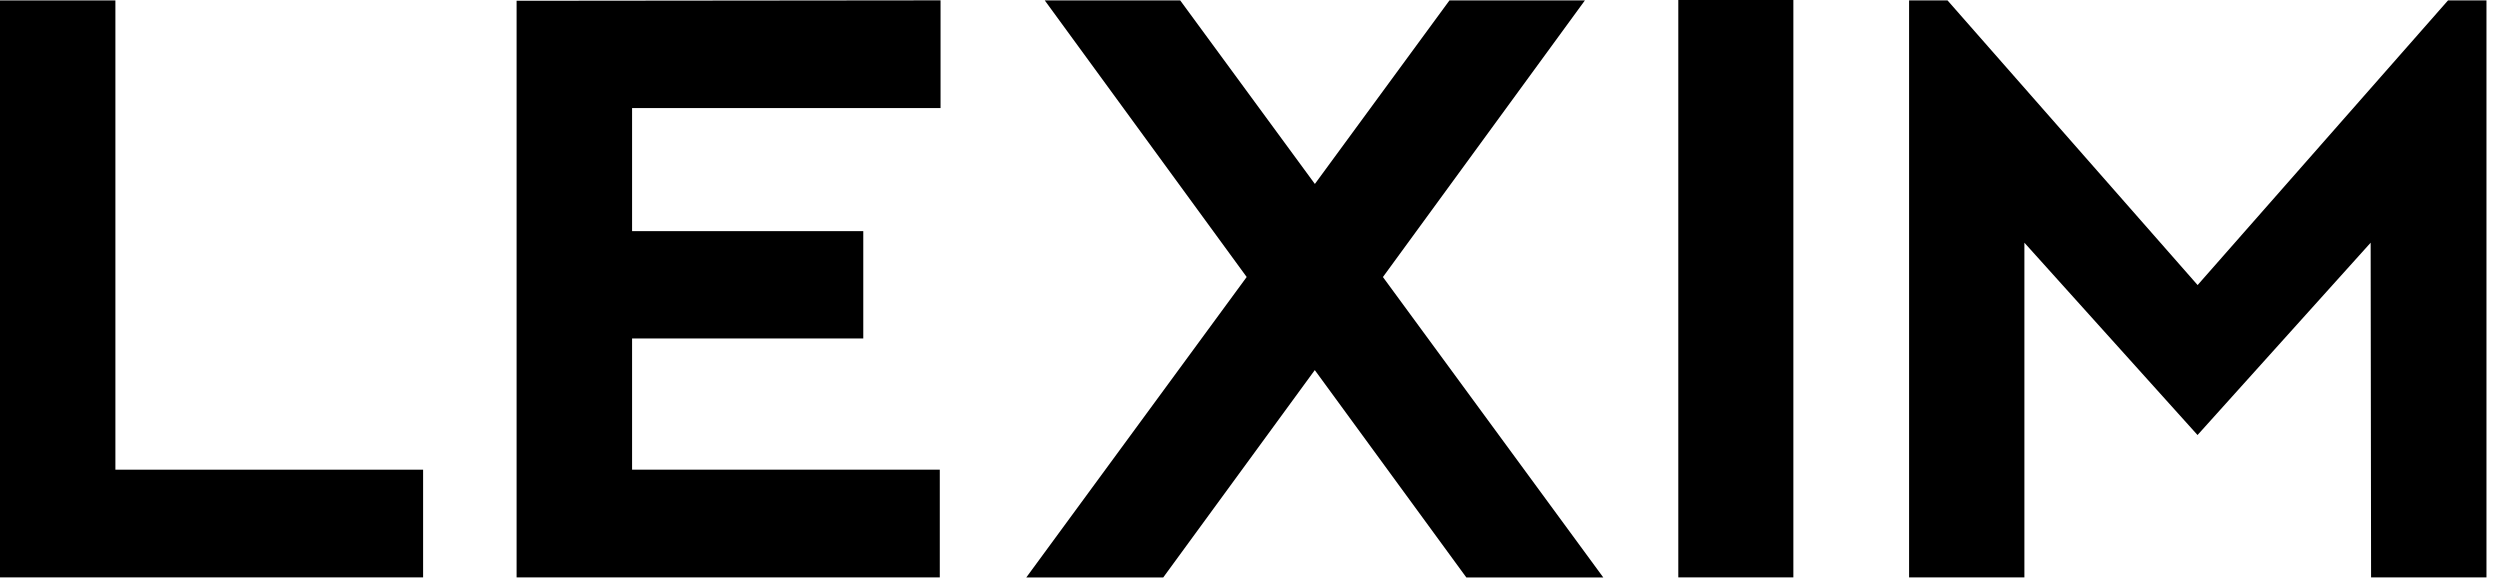 <svg width="177" height="41" viewBox="0 0 177 41" fill="none" xmlns="http://www.w3.org/2000/svg">
<path d="M8.17 0.03V33.254H29.956V40.879H0V0.03H8.17Z" fill="black"/>
<path d="M36.575 40.879V0.054L66.591 0.024V7.65H44.751V16.364H61.12V23.965H44.751V33.254H66.537V40.879H36.581H36.575Z" fill="black"/>
<path d="M88.263 19.608L73.97 0.03H83.559L93.093 13.024L102.621 0.03H112.21L97.911 19.614L113.514 40.885H103.818L93.087 26.203L82.356 40.885H72.66L88.263 19.614V19.608Z" fill="black"/>
<path d="M118.824 0H126.97V40.879H118.824V0Z" fill="black"/>
<path d="M135.163 40.879V0.03H137.886L155.591 20.182L173.319 0.03H176.042V40.879H167.872L167.842 17.184L155.585 30.8L143.327 17.184V40.879H135.157H135.163Z" fill="black"/>
</svg>
